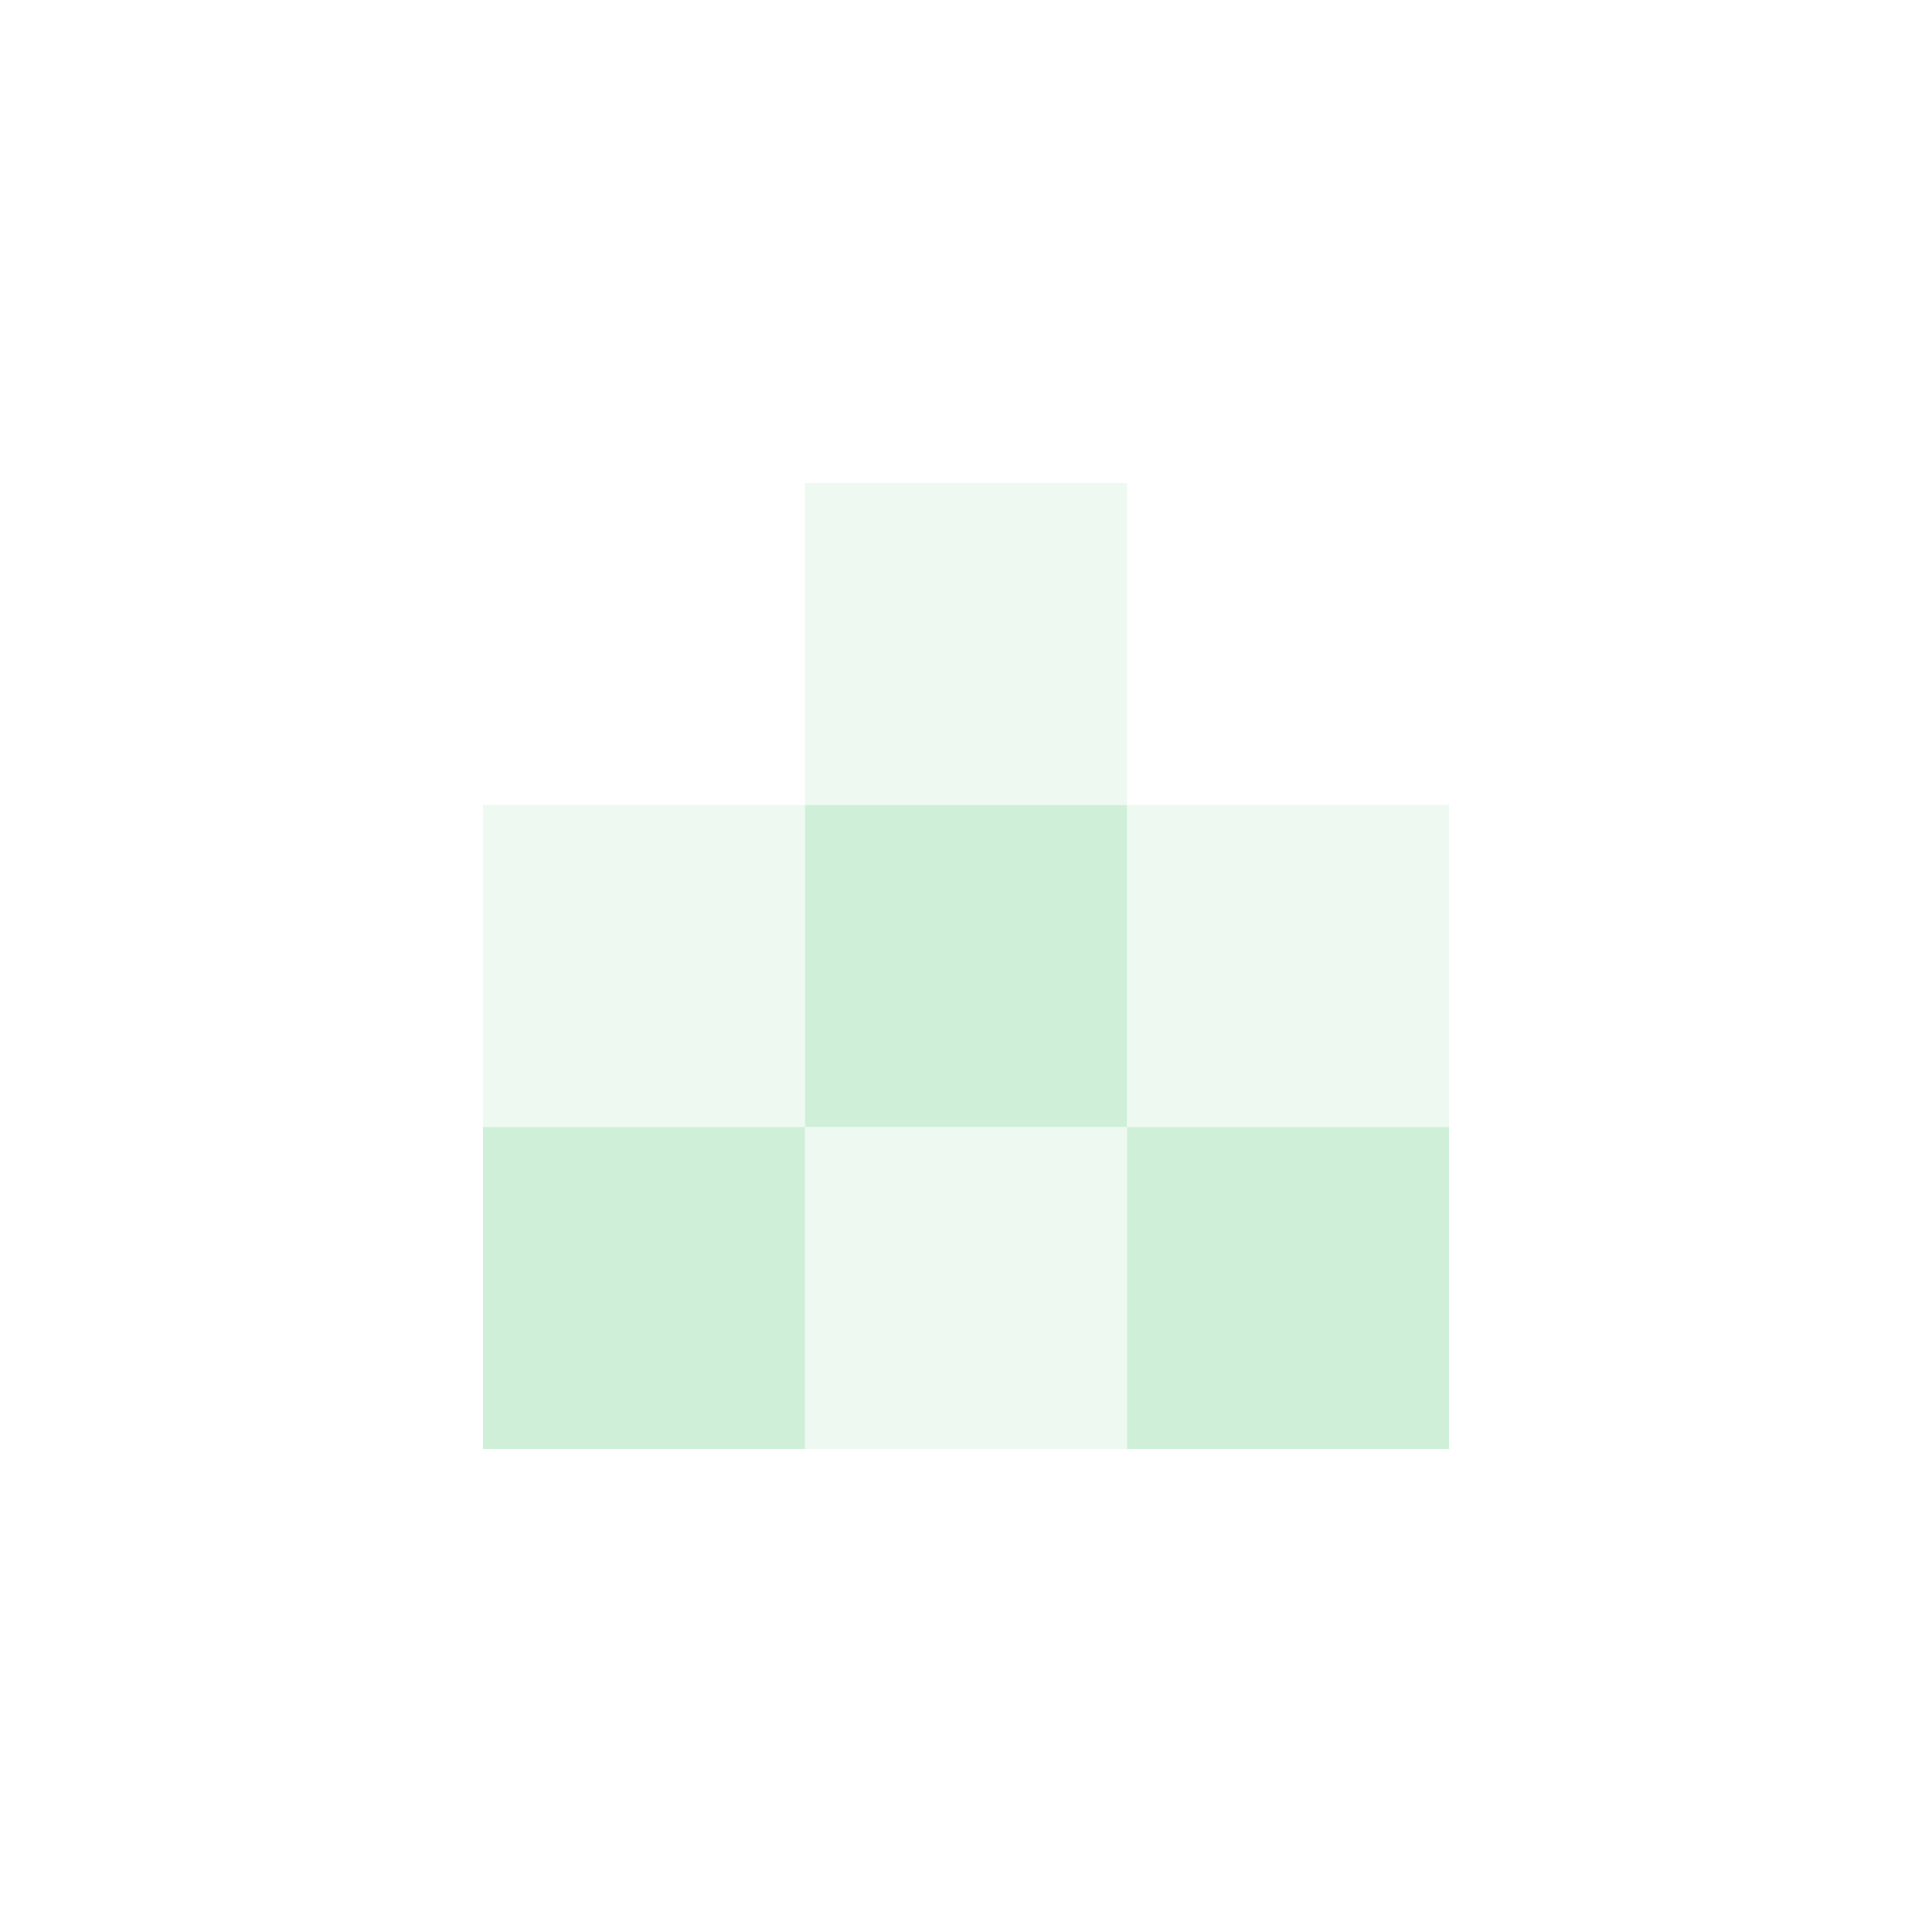 <svg xmlns="http://www.w3.org/2000/svg" width="24" height="24" version="1.1">
 <defs>
  <style id="current-color-scheme" type="text/css">
   .ColorScheme-Text { color:#cfefd8; } .ColorScheme-Highlight { color:#3fbd61; } .ColorScheme-NeutralText { color:#73d08c; } .ColorScheme-PositiveText { color:#5dc97a; } .ColorScheme-NegativeText { color:#339b4f; }
  </style>
 </defs>
 <g transform="translate(4,4)">
  <path style="opacity:.35;fill:currentColor" class="ColorScheme-Text" d="M 6,10 H 10 V 14 H 6 Z M 2,6 H 6 V 10 H 2 Z M 10,6 H 14 V 10 H 10 Z M 6,2 H 10 V 6 H 6 Z"/>
  <path style="fill:currentColor" class="ColorScheme-Text" d="M 10,10 H 14 V 14 H 10 Z M 2,10 H 6 V 14 H 2 Z M 6,6 H 10 V 10 H 6 Z"/>
 </g>
</svg>
